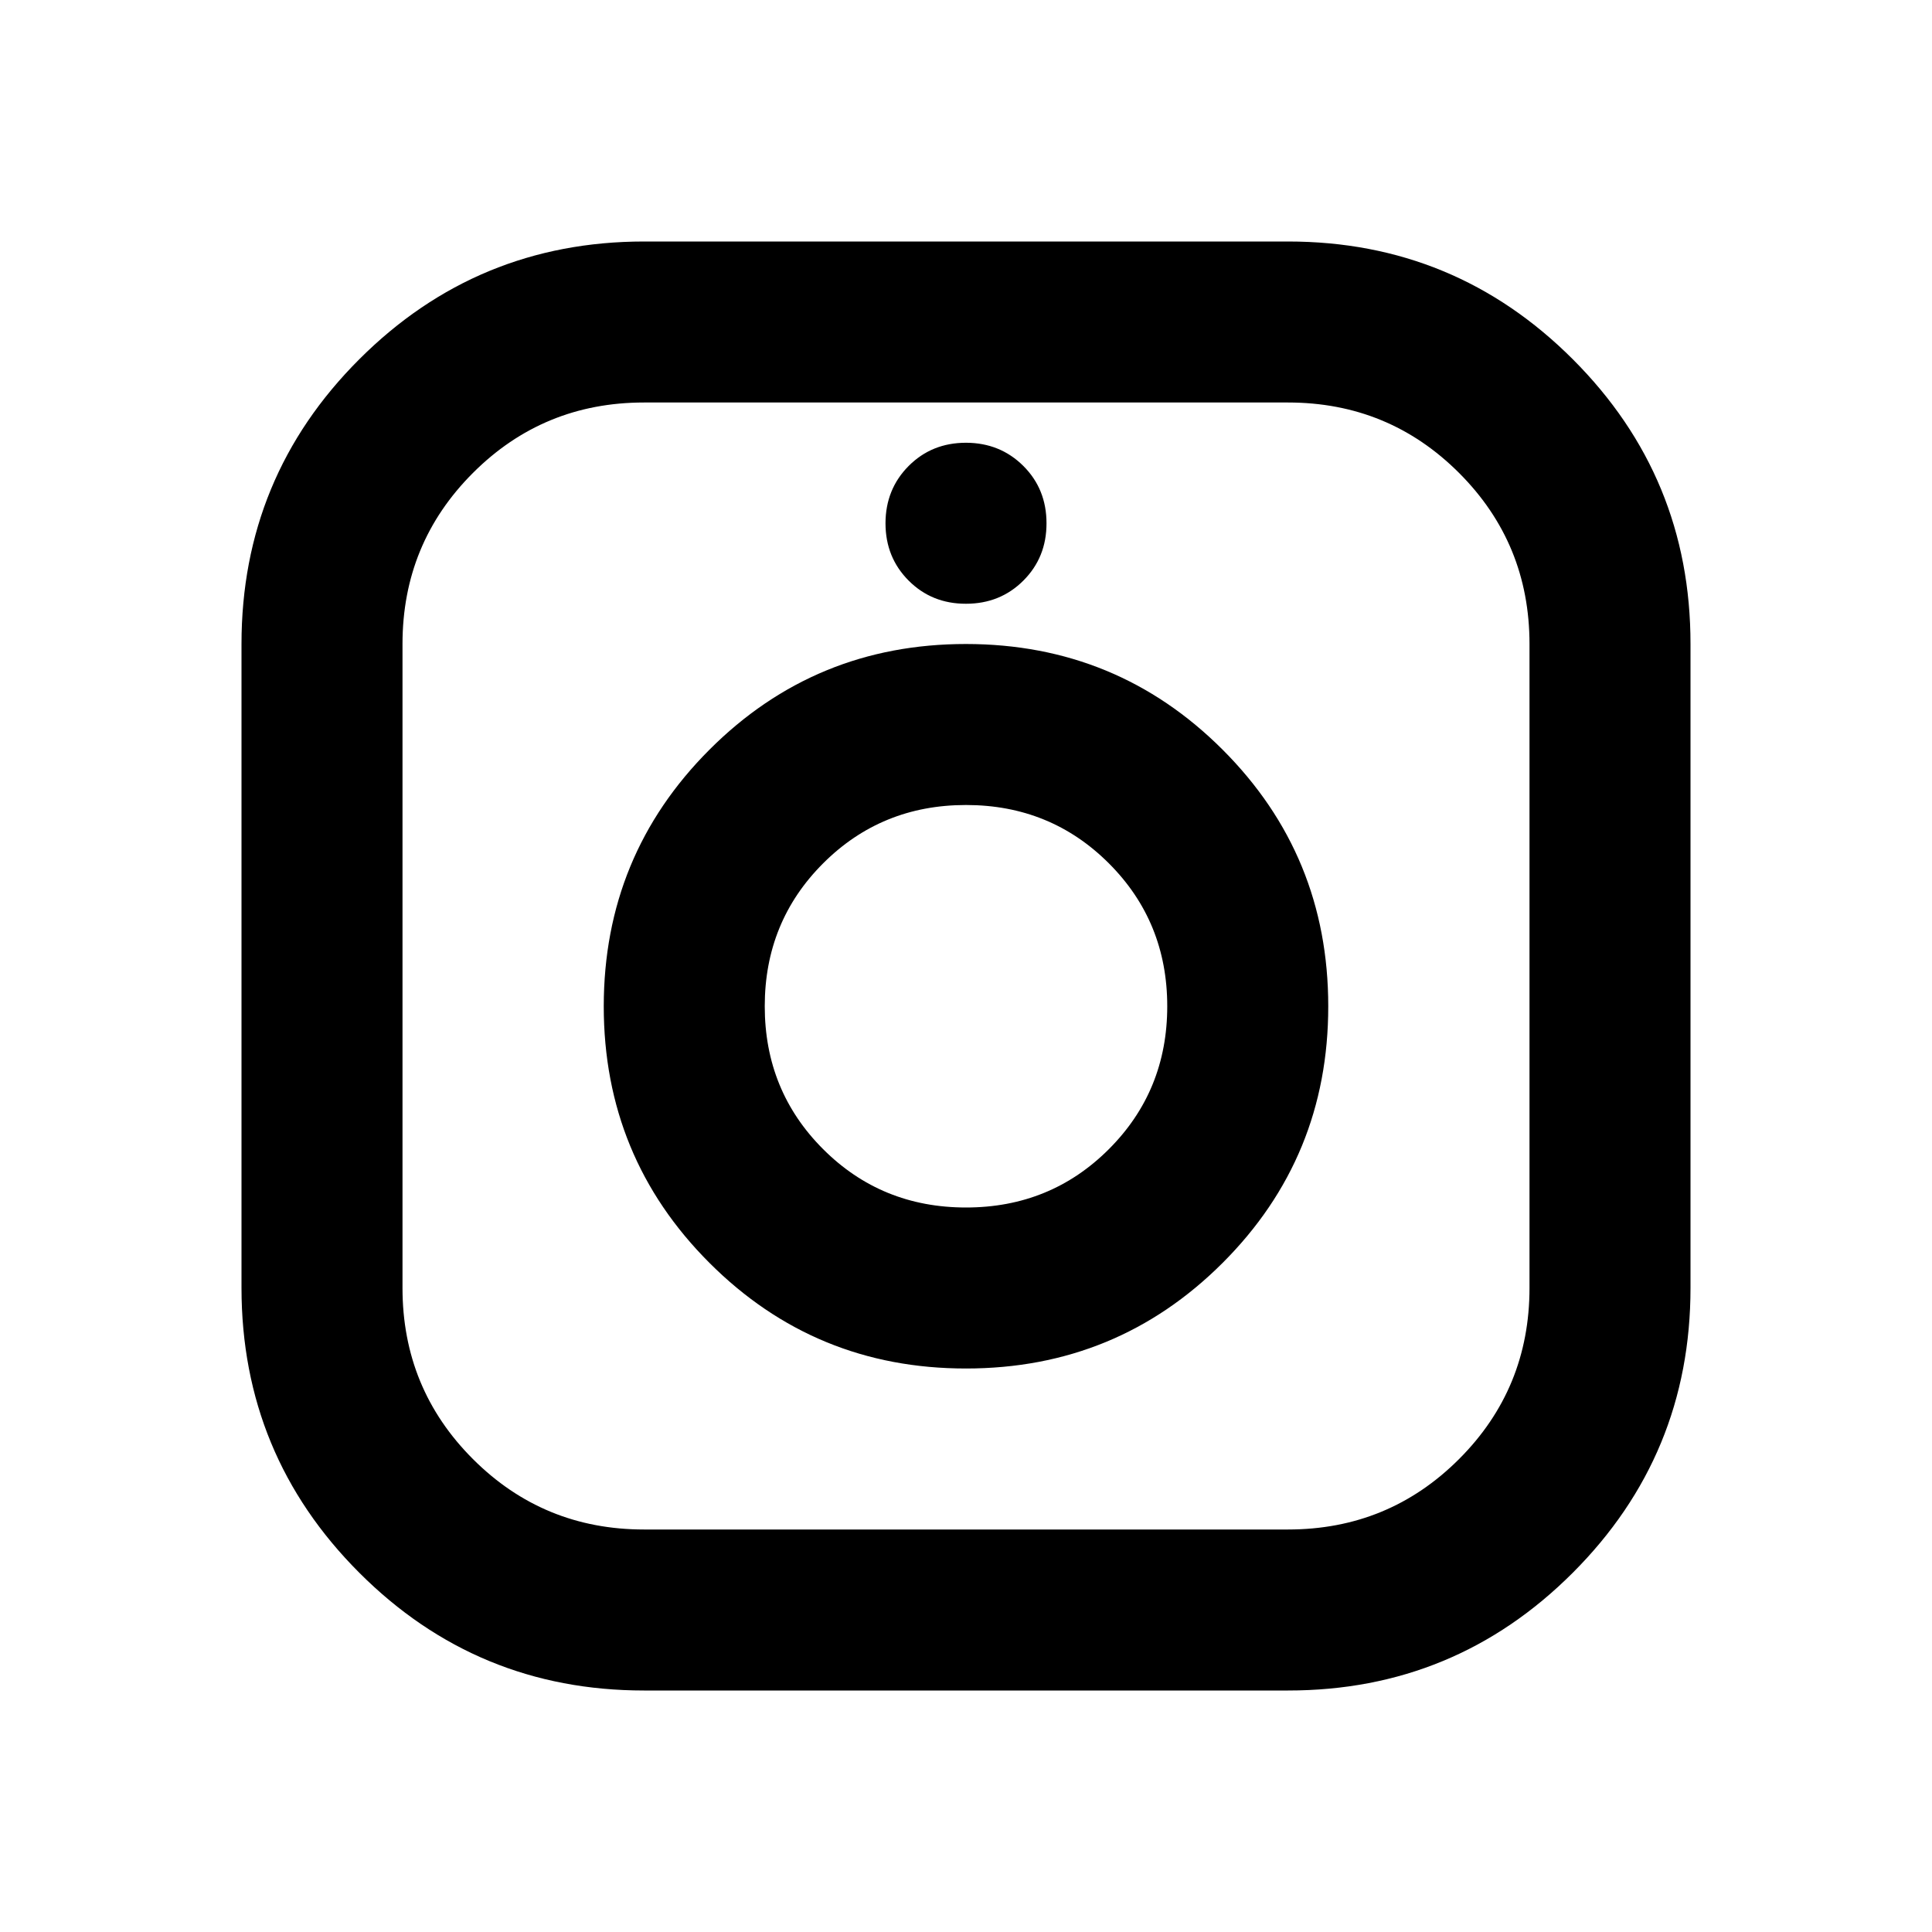 <svg xmlns="http://www.w3.org/2000/svg" width="1em" height="1em" viewBox="0 0 24 24"><path fill="currentColor" d="M8 21q-2.075 0-3.537-1.463T3 16V8q0-2.075 1.463-3.537T8 3h8q2.075 0 3.538 1.463T21 8v8q0 2.075-1.463 3.538T16 21zm0-2h8q1.25 0 2.125-.875T19 16V8q0-1.25-.875-2.125T16 5H8q-1.25 0-2.125.875T5 8v8q0 1.25.875 2.125T8 19m4-2q1.875 0 3.188-1.312T16.5 12.5q0-1.875-1.312-3.187T12 8q-1.875 0-3.187 1.313T7.5 12.5q0 1.875 1.313 3.188T12 17m0-2q-1.05 0-1.775-.725T9.5 12.5q0-1.05.725-1.775T12 10q1.05 0 1.775.725T14.5 12.5q0 1.05-.725 1.775T12 15m0-7.5q.425 0 .713-.288T13 6.5q0-.425-.288-.712T12 5.5q-.425 0-.712.288T11 6.5q0 .425.288.713T12 7.5m0 5"/></svg>